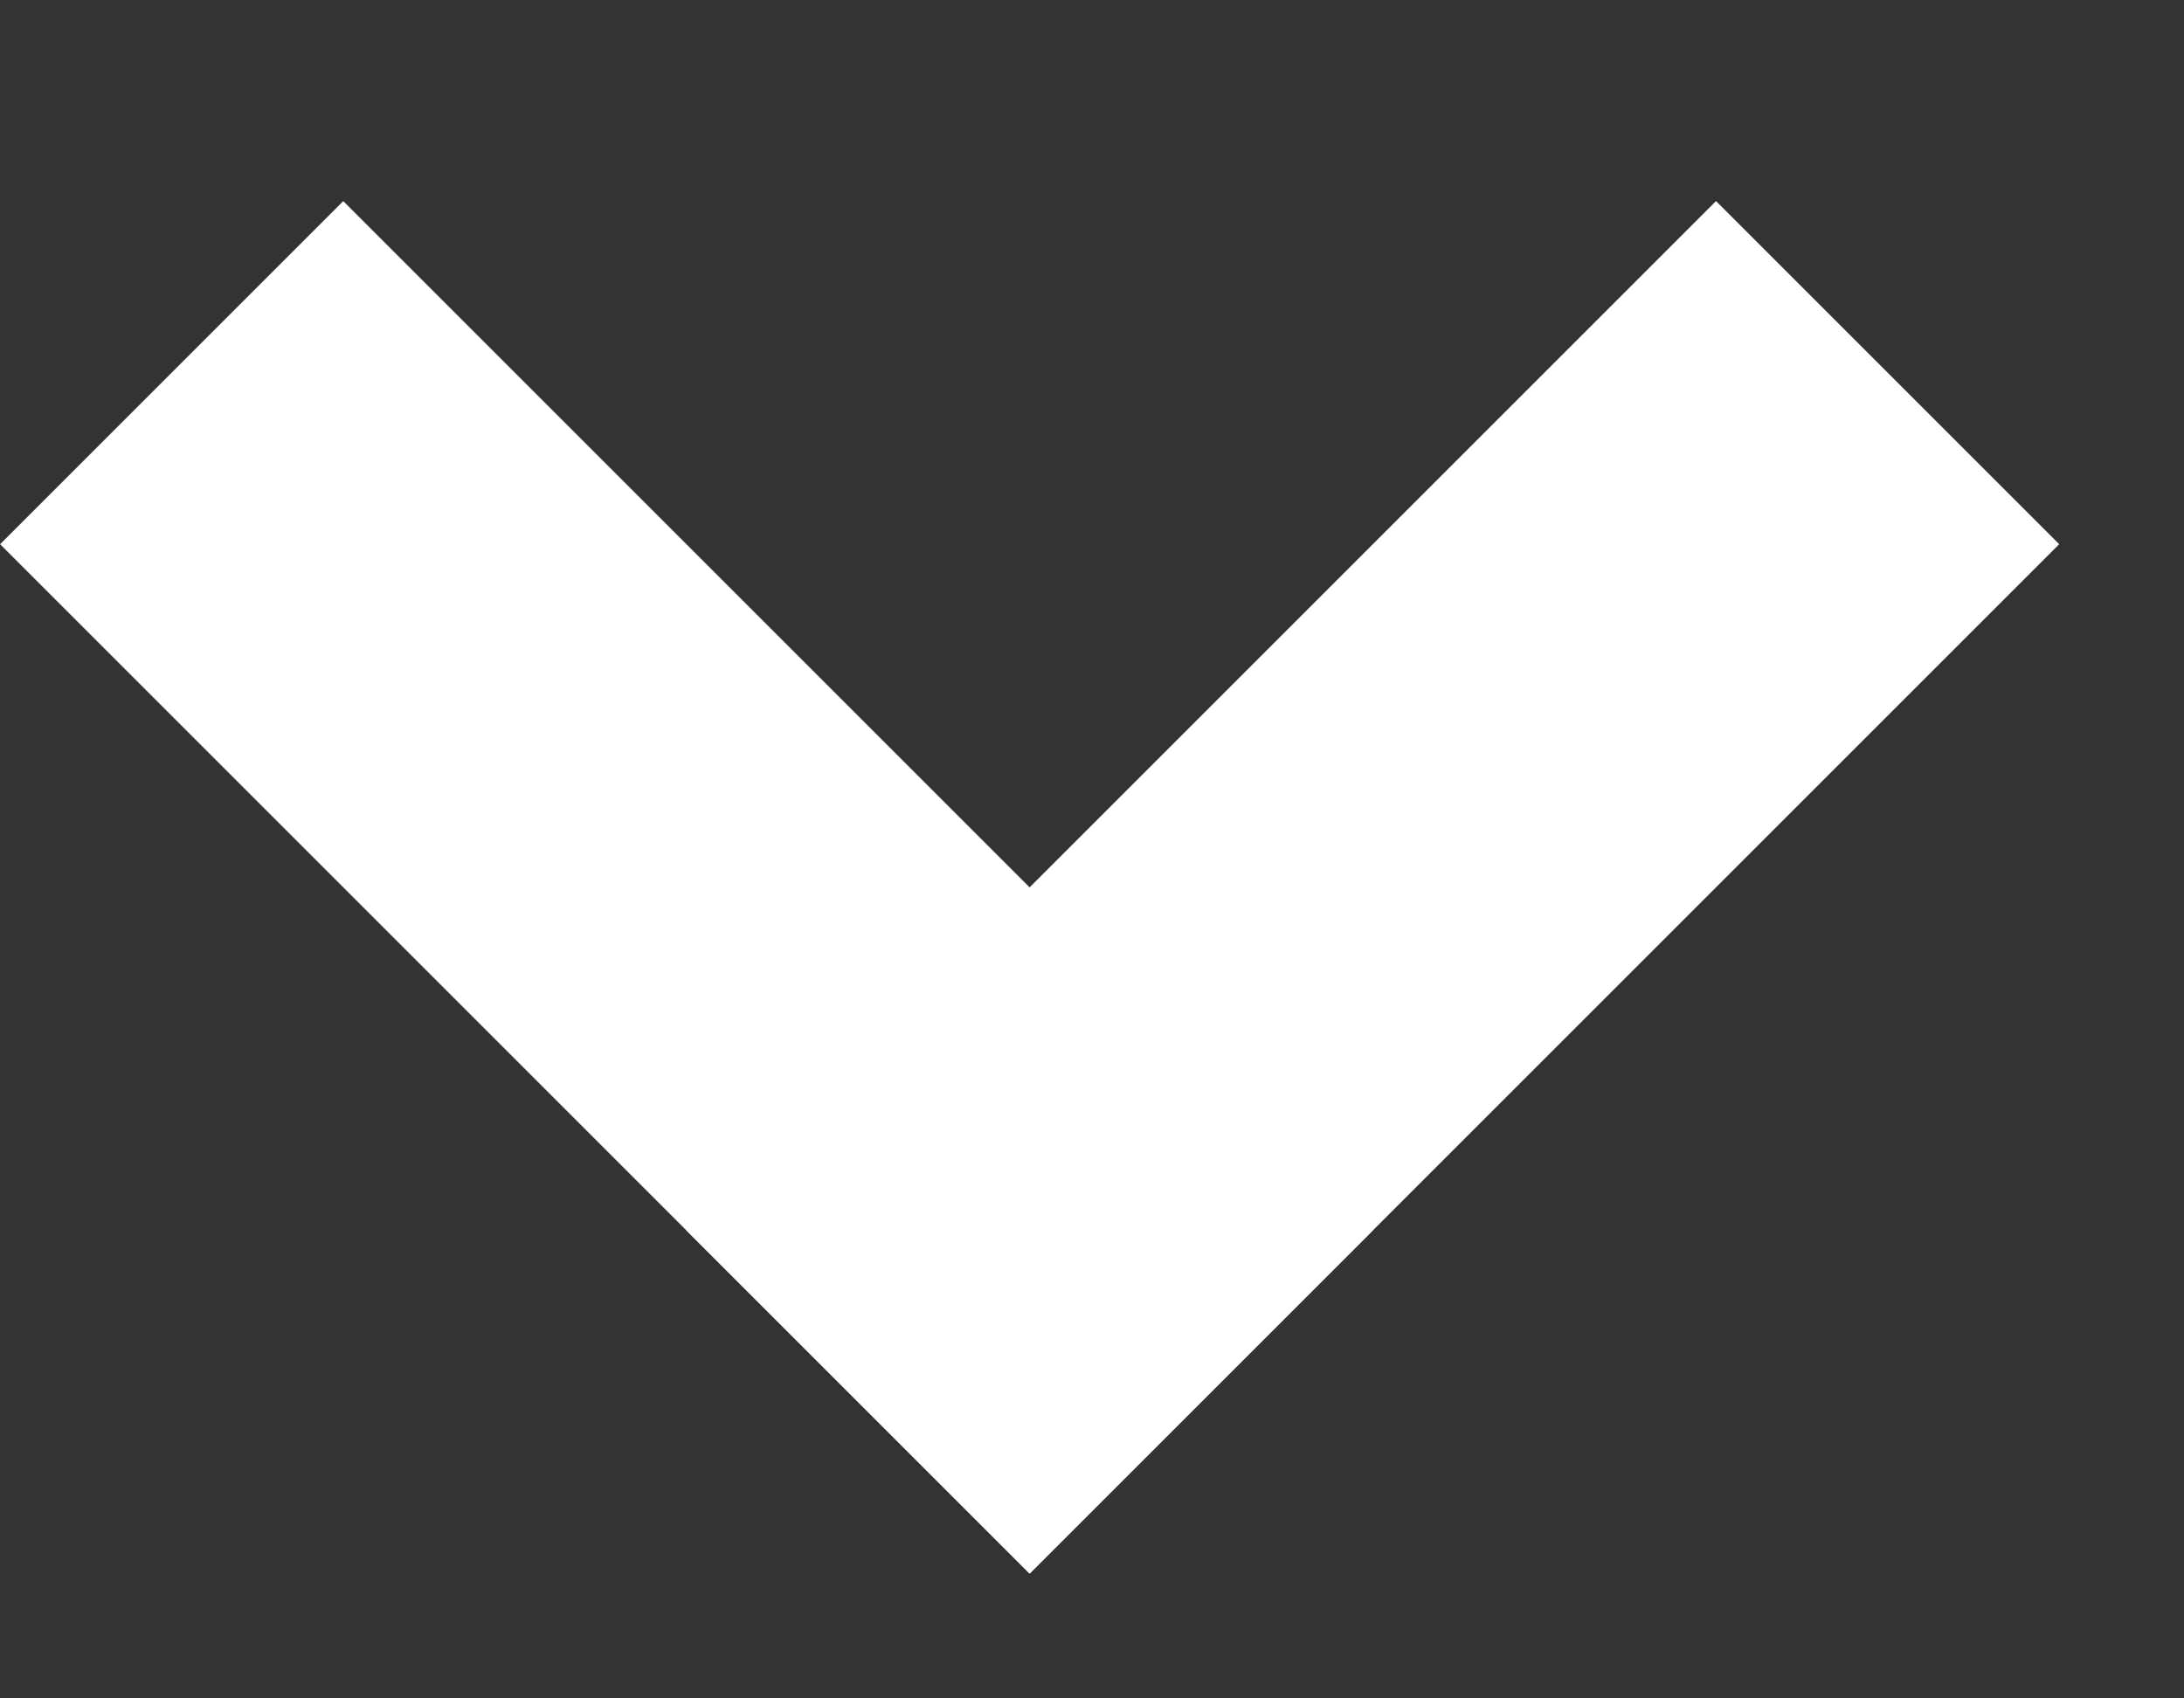 <?xml version="1.0" encoding="UTF-8"?>
<svg width="9px" height="7px" viewBox="0 0 9 7" version="1.1" xmlns="http://www.w3.org/2000/svg" xmlns:xlink="http://www.w3.org/1999/xlink">
    <rect x="0" y="0" width="9" height="7" fill="#333333" stroke="none"/>
    <!-- Generator: Sketch 51.2 (57519) - http://www.bohemiancoding.com/sketch -->
    <title>i-arrow</title>
    <desc>Created with Sketch.</desc>
    <defs></defs>
    <g id="Symbols" stroke="none" stroke-width="1" fill="none" fill-rule="evenodd">
        <g id="header" transform="translate(-1346, -27)" fill="#FFFFFF">
            <g id="i-arrow" transform="translate(1350.243, 29.243) rotate(-45) translate(-1350.243, -29.243) translate(1347.243, 26.243)">
                <rect id="Rectangle-4" x="0" y="0" width="2" height="6"></rect>
                <rect id="Rectangle-4" transform="translate(3, 5) rotate(-270) translate(-3, -5) " x="2" y="2" width="2" height="6"></rect>
            </g>
        </g>
    </g>
</svg>